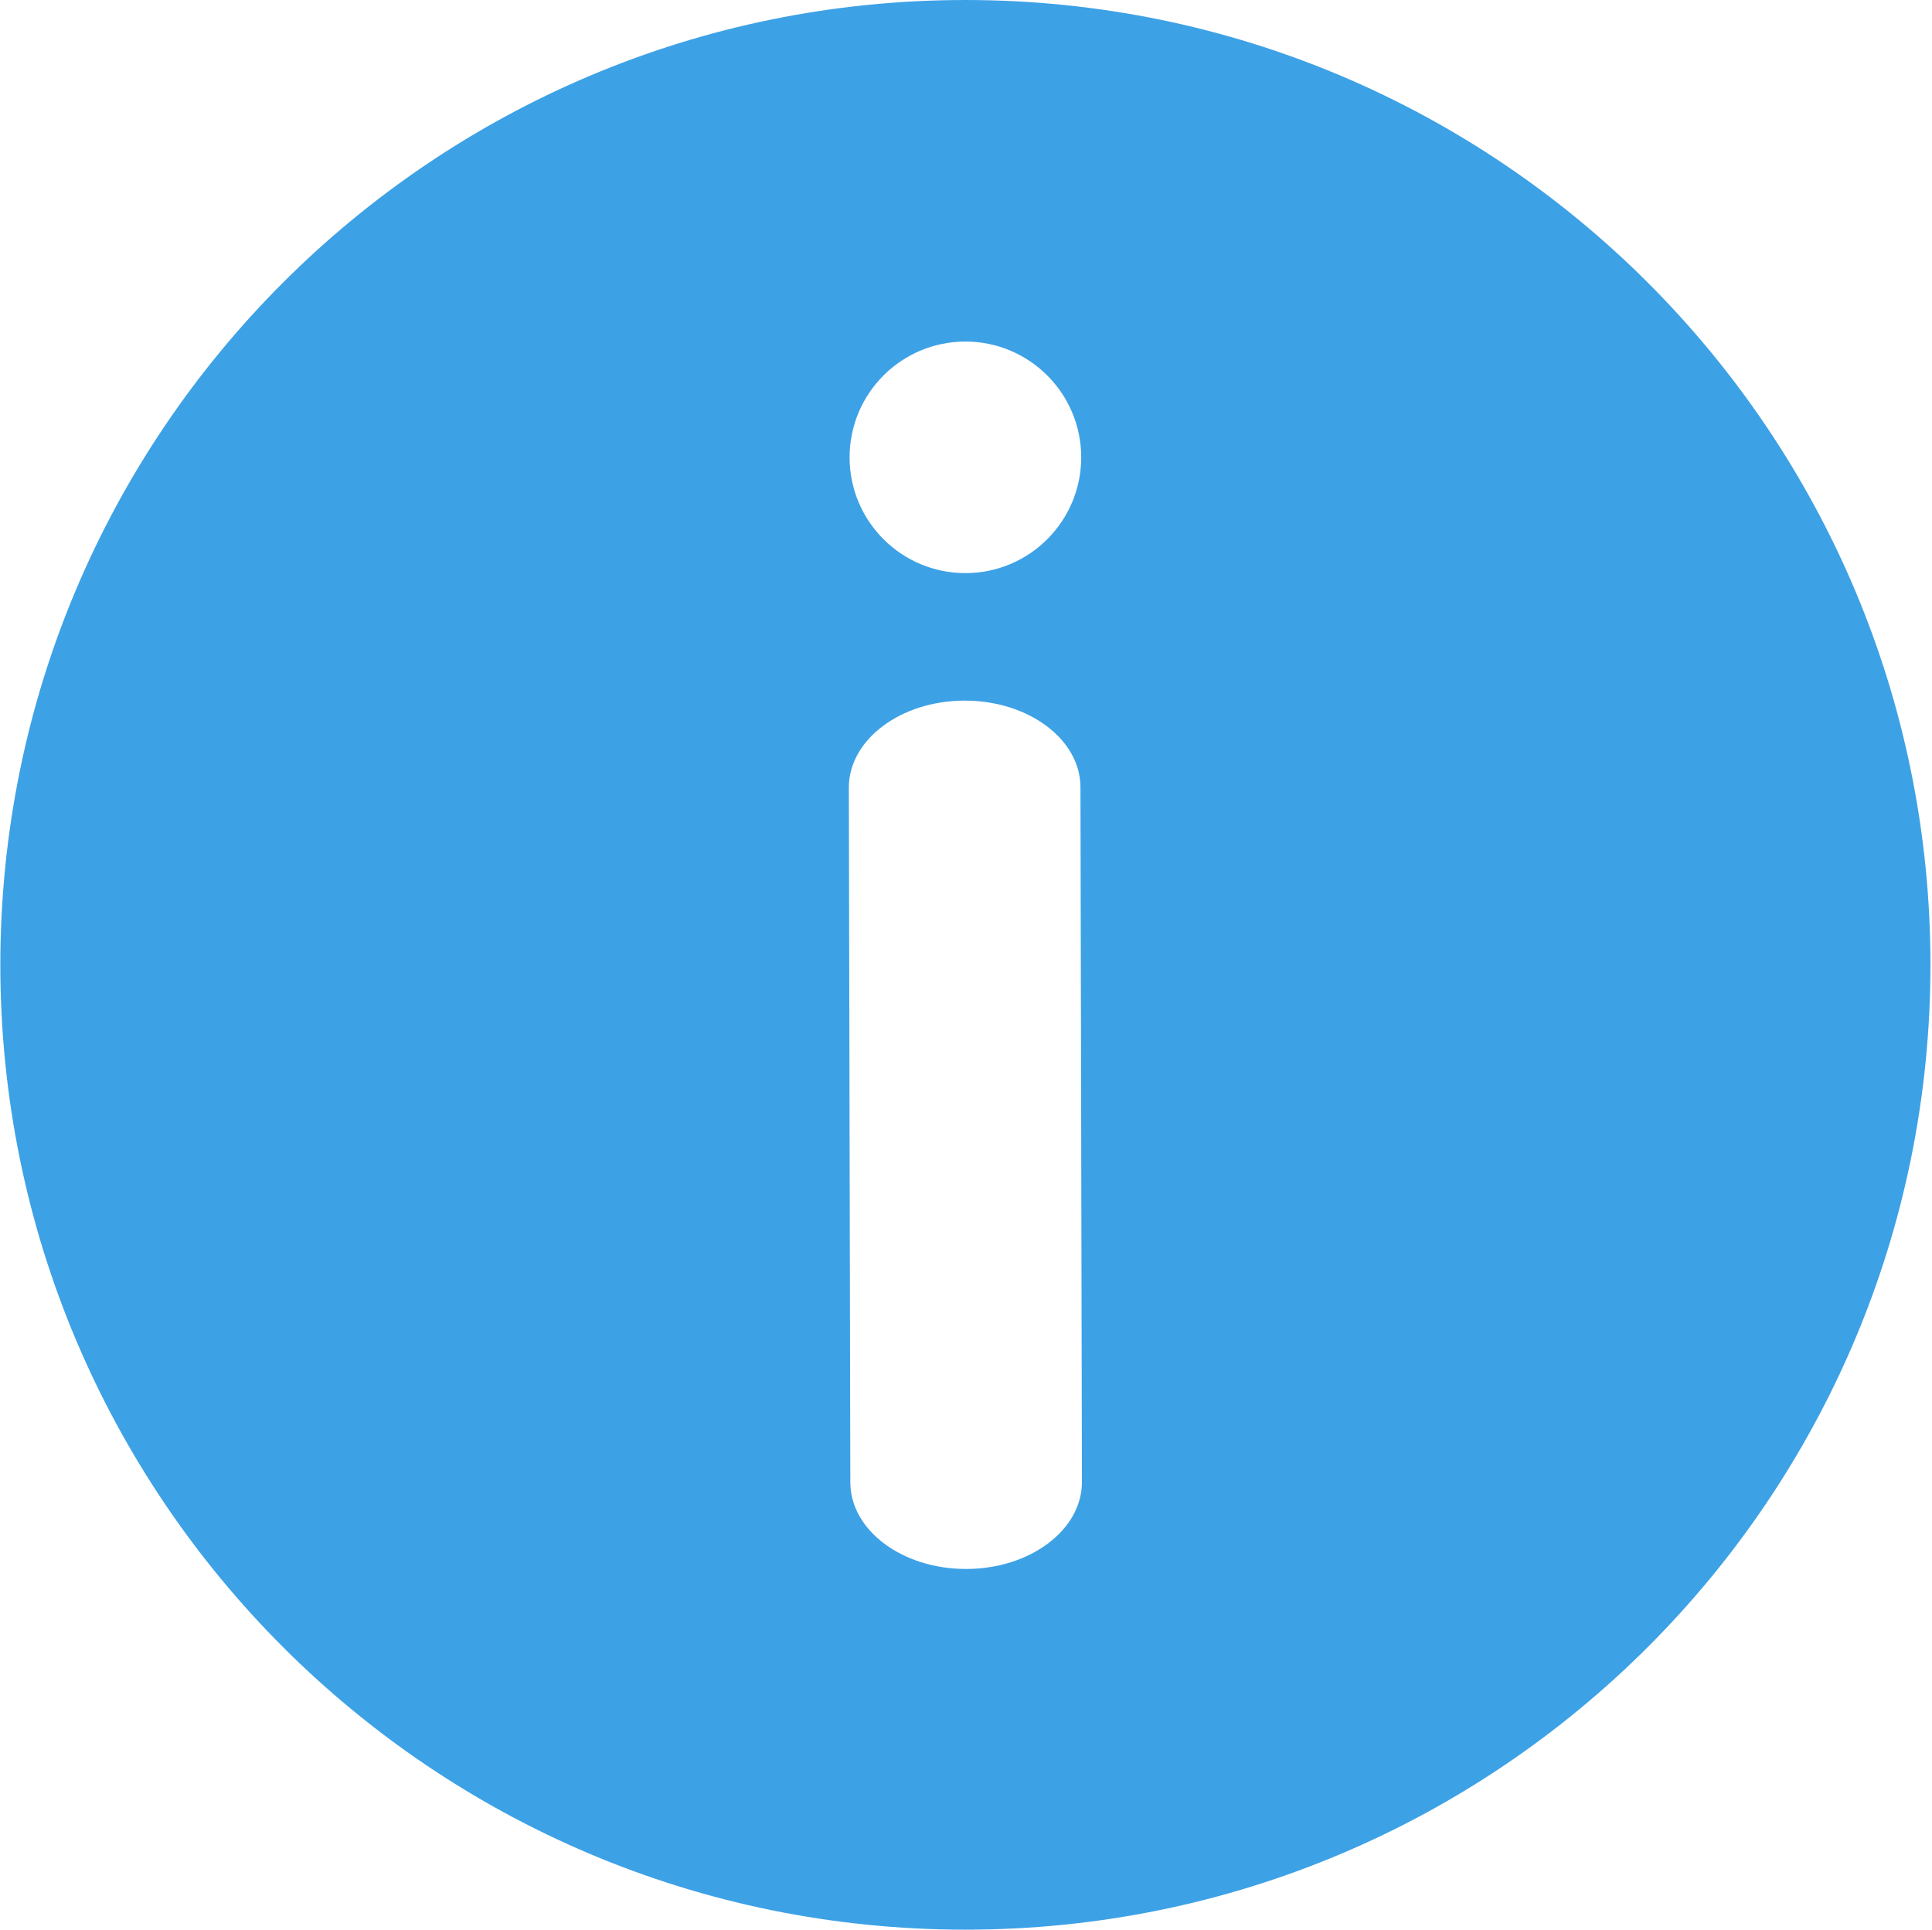 <?xml version="1.0" standalone="no"?><!DOCTYPE svg PUBLIC "-//W3C//DTD SVG 1.1//EN" "http://www.w3.org/Graphics/SVG/1.1/DTD/svg11.dtd"><svg t="1513753108792" class="icon" style="" viewBox="0 0 1025 1024" version="1.1" xmlns="http://www.w3.org/2000/svg" p-id="2100" xmlns:xlink="http://www.w3.org/1999/xlink" width="32.031" height="32"><defs><style type="text/css"></style></defs><path d="M512.18 0c-282.77 0-512 229.23-512 512s229.23 512 512 512c282.769 0 512-229.23 512-512S794.949 0 512.18 0zM512.048 181.248c33.933-0.073 61.499 27.376 61.572 61.309 0.071 33.931-27.377 61.498-61.31 61.57s-61.498-27.378-61.57-61.31C450.666 208.886 478.115 181.32 512.048 181.248zM512.67 832.593c-33.932 0.072-61.484-20.502-61.538-45.95l-0.784-368.639c-0.055-25.449 27.409-46.138 61.341-46.211 33.932-0.072 61.484 20.5 61.538 45.95l0.785 368.64C574.067 811.831 546.602 832.52 512.67 832.593z" p-id="2101" fill="#3da1e6"></path></svg>